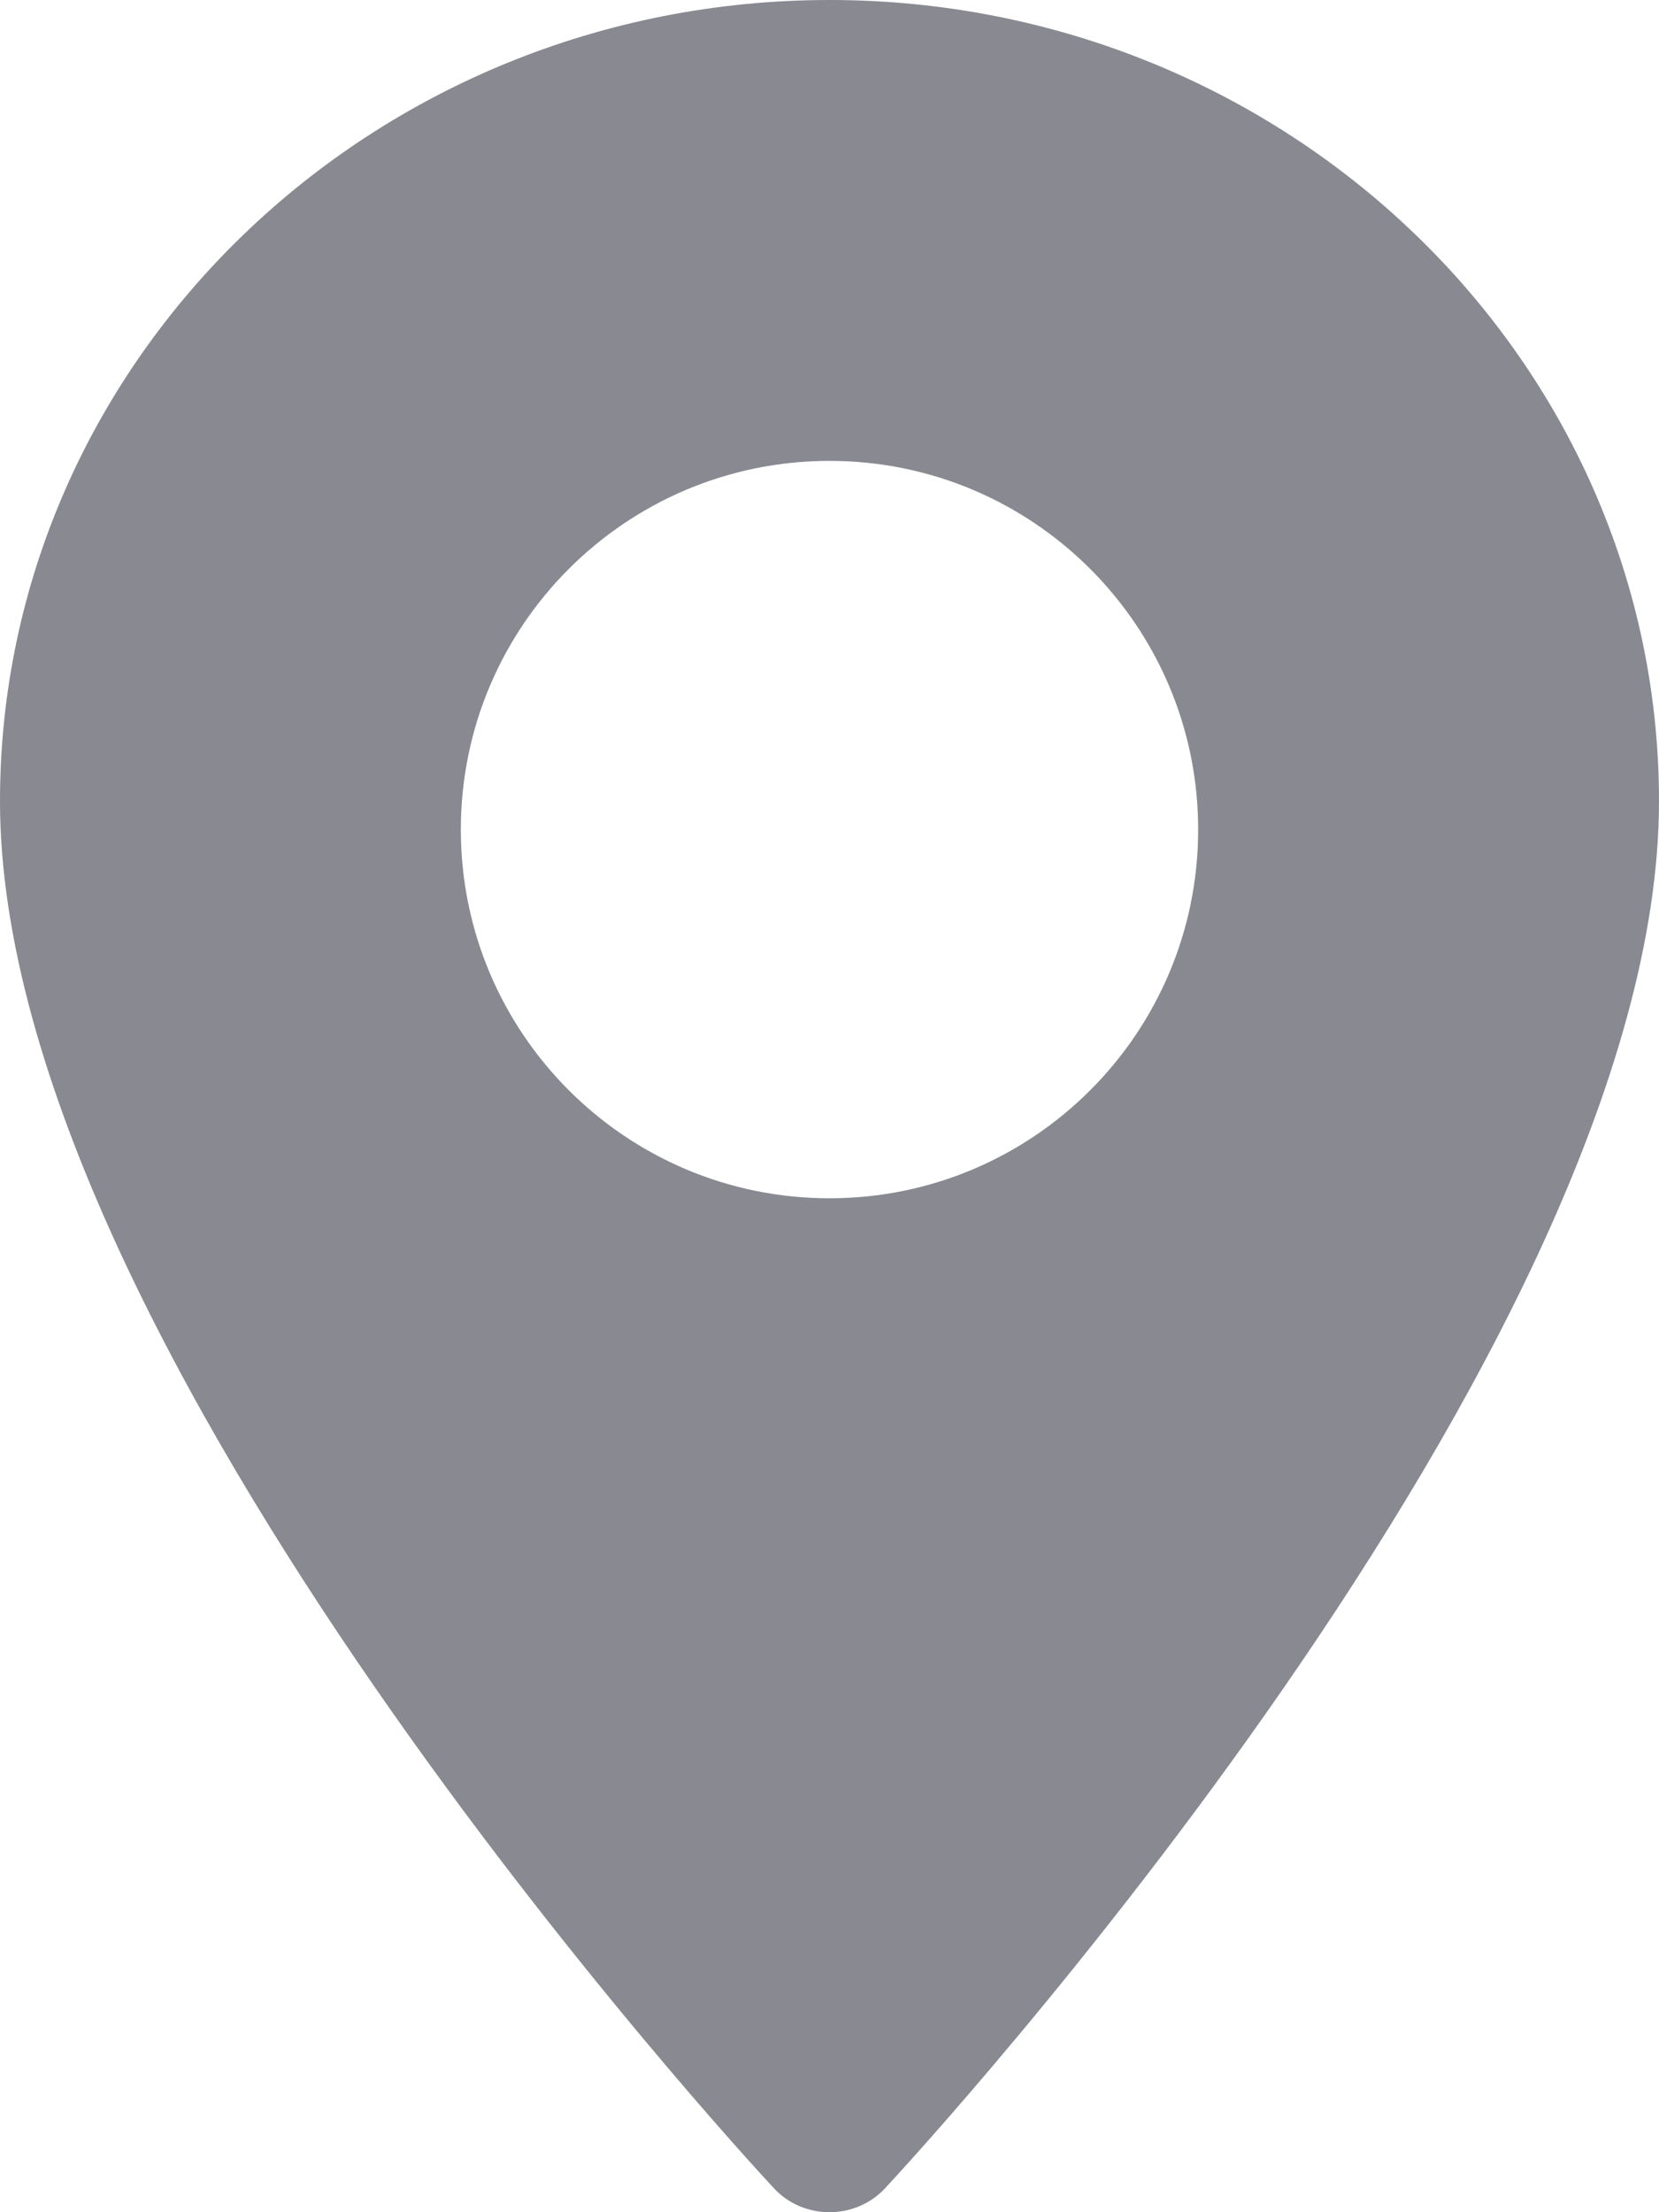 <?xml version="1.0" encoding="UTF-8"?>
<svg width="18px" height="24px" viewBox="0 0 18 24" version="1.1" xmlns="http://www.w3.org/2000/svg">
    <!-- Generator: Sketch 46.2 (44496) - http://www.bohemiancoding.com/sketch -->
    <title>ic_location</title>
    <desc>Created with Sketch.</desc>
    <defs></defs>
    <g id="Message" stroke="none" stroke-width="1" fill="none" fill-rule="evenodd">
        <g id="Messages_Combined" transform="translate(-1115, -940)" fill-rule="nonzero" fill="#888991">
            <g id="Menu" transform="translate(735, 653)">
                <g id="Empty-State" transform="translate(50, 275)">
                    <g id="ic_location" transform="translate(315, 0)">
                        <path d="M24,12 C28.963,12 33,15.899 33,20.692 C33,26.64 24.946,35.372 24.603,35.74 C24.281,36.086 23.719,36.087 23.397,35.74 C23.054,35.372 15,26.64 15,20.692 C15,15.899 19.037,12 24,12 Z M24,25 C26.209,25 28,23.209 28,21 C28,18.791 26.209,17 24,17 C21.791,17 20,18.791 20,21 C20,23.209 21.791,25 24,25 Z"></path>
                    </g>
                </g>
            </g>
        </g>
    </g>
</svg>
